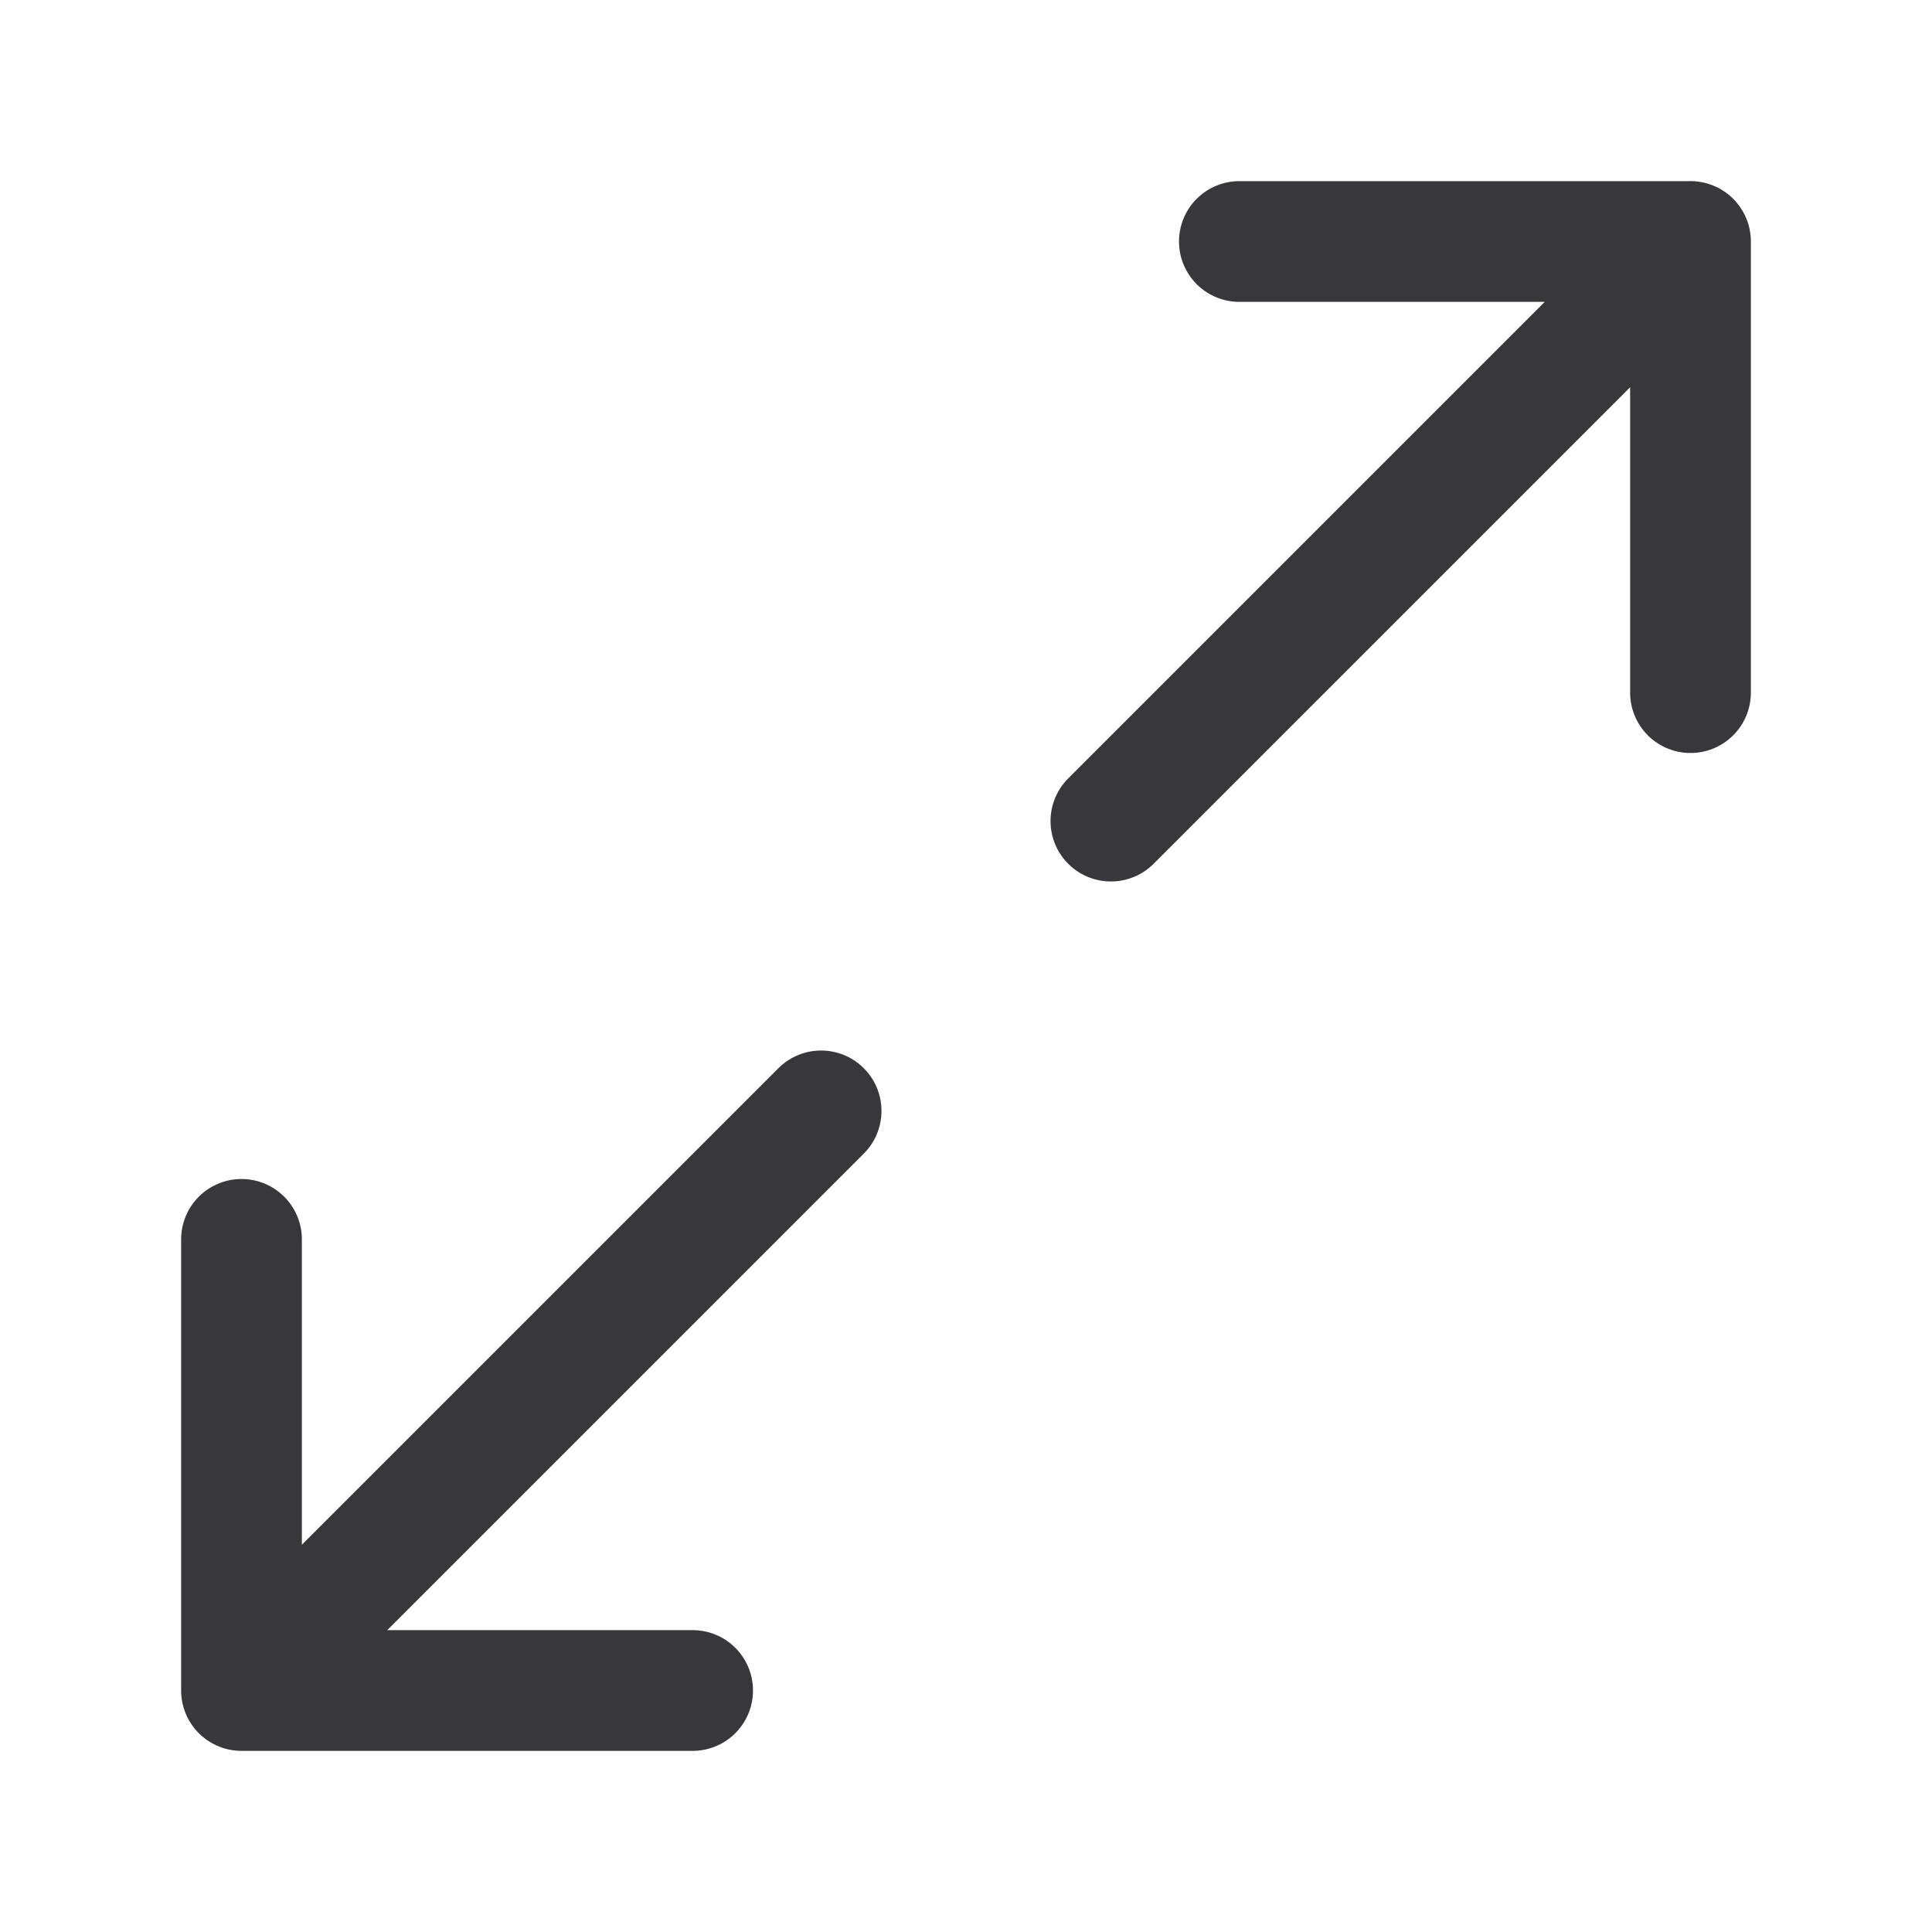 <svg width="24" height="24" viewBox="0 0 24 24" fill="none" xmlns="http://www.w3.org/2000/svg">
<path d="M3 15.396V21M3 21H8.604M3 21L10.2 13.8M15.396 3H21M21 3V8.604M21 3L13.8 10.2" stroke="#38373B" stroke-width="1.5" stroke-linecap="round" stroke-linejoin="round"/>
</svg>
